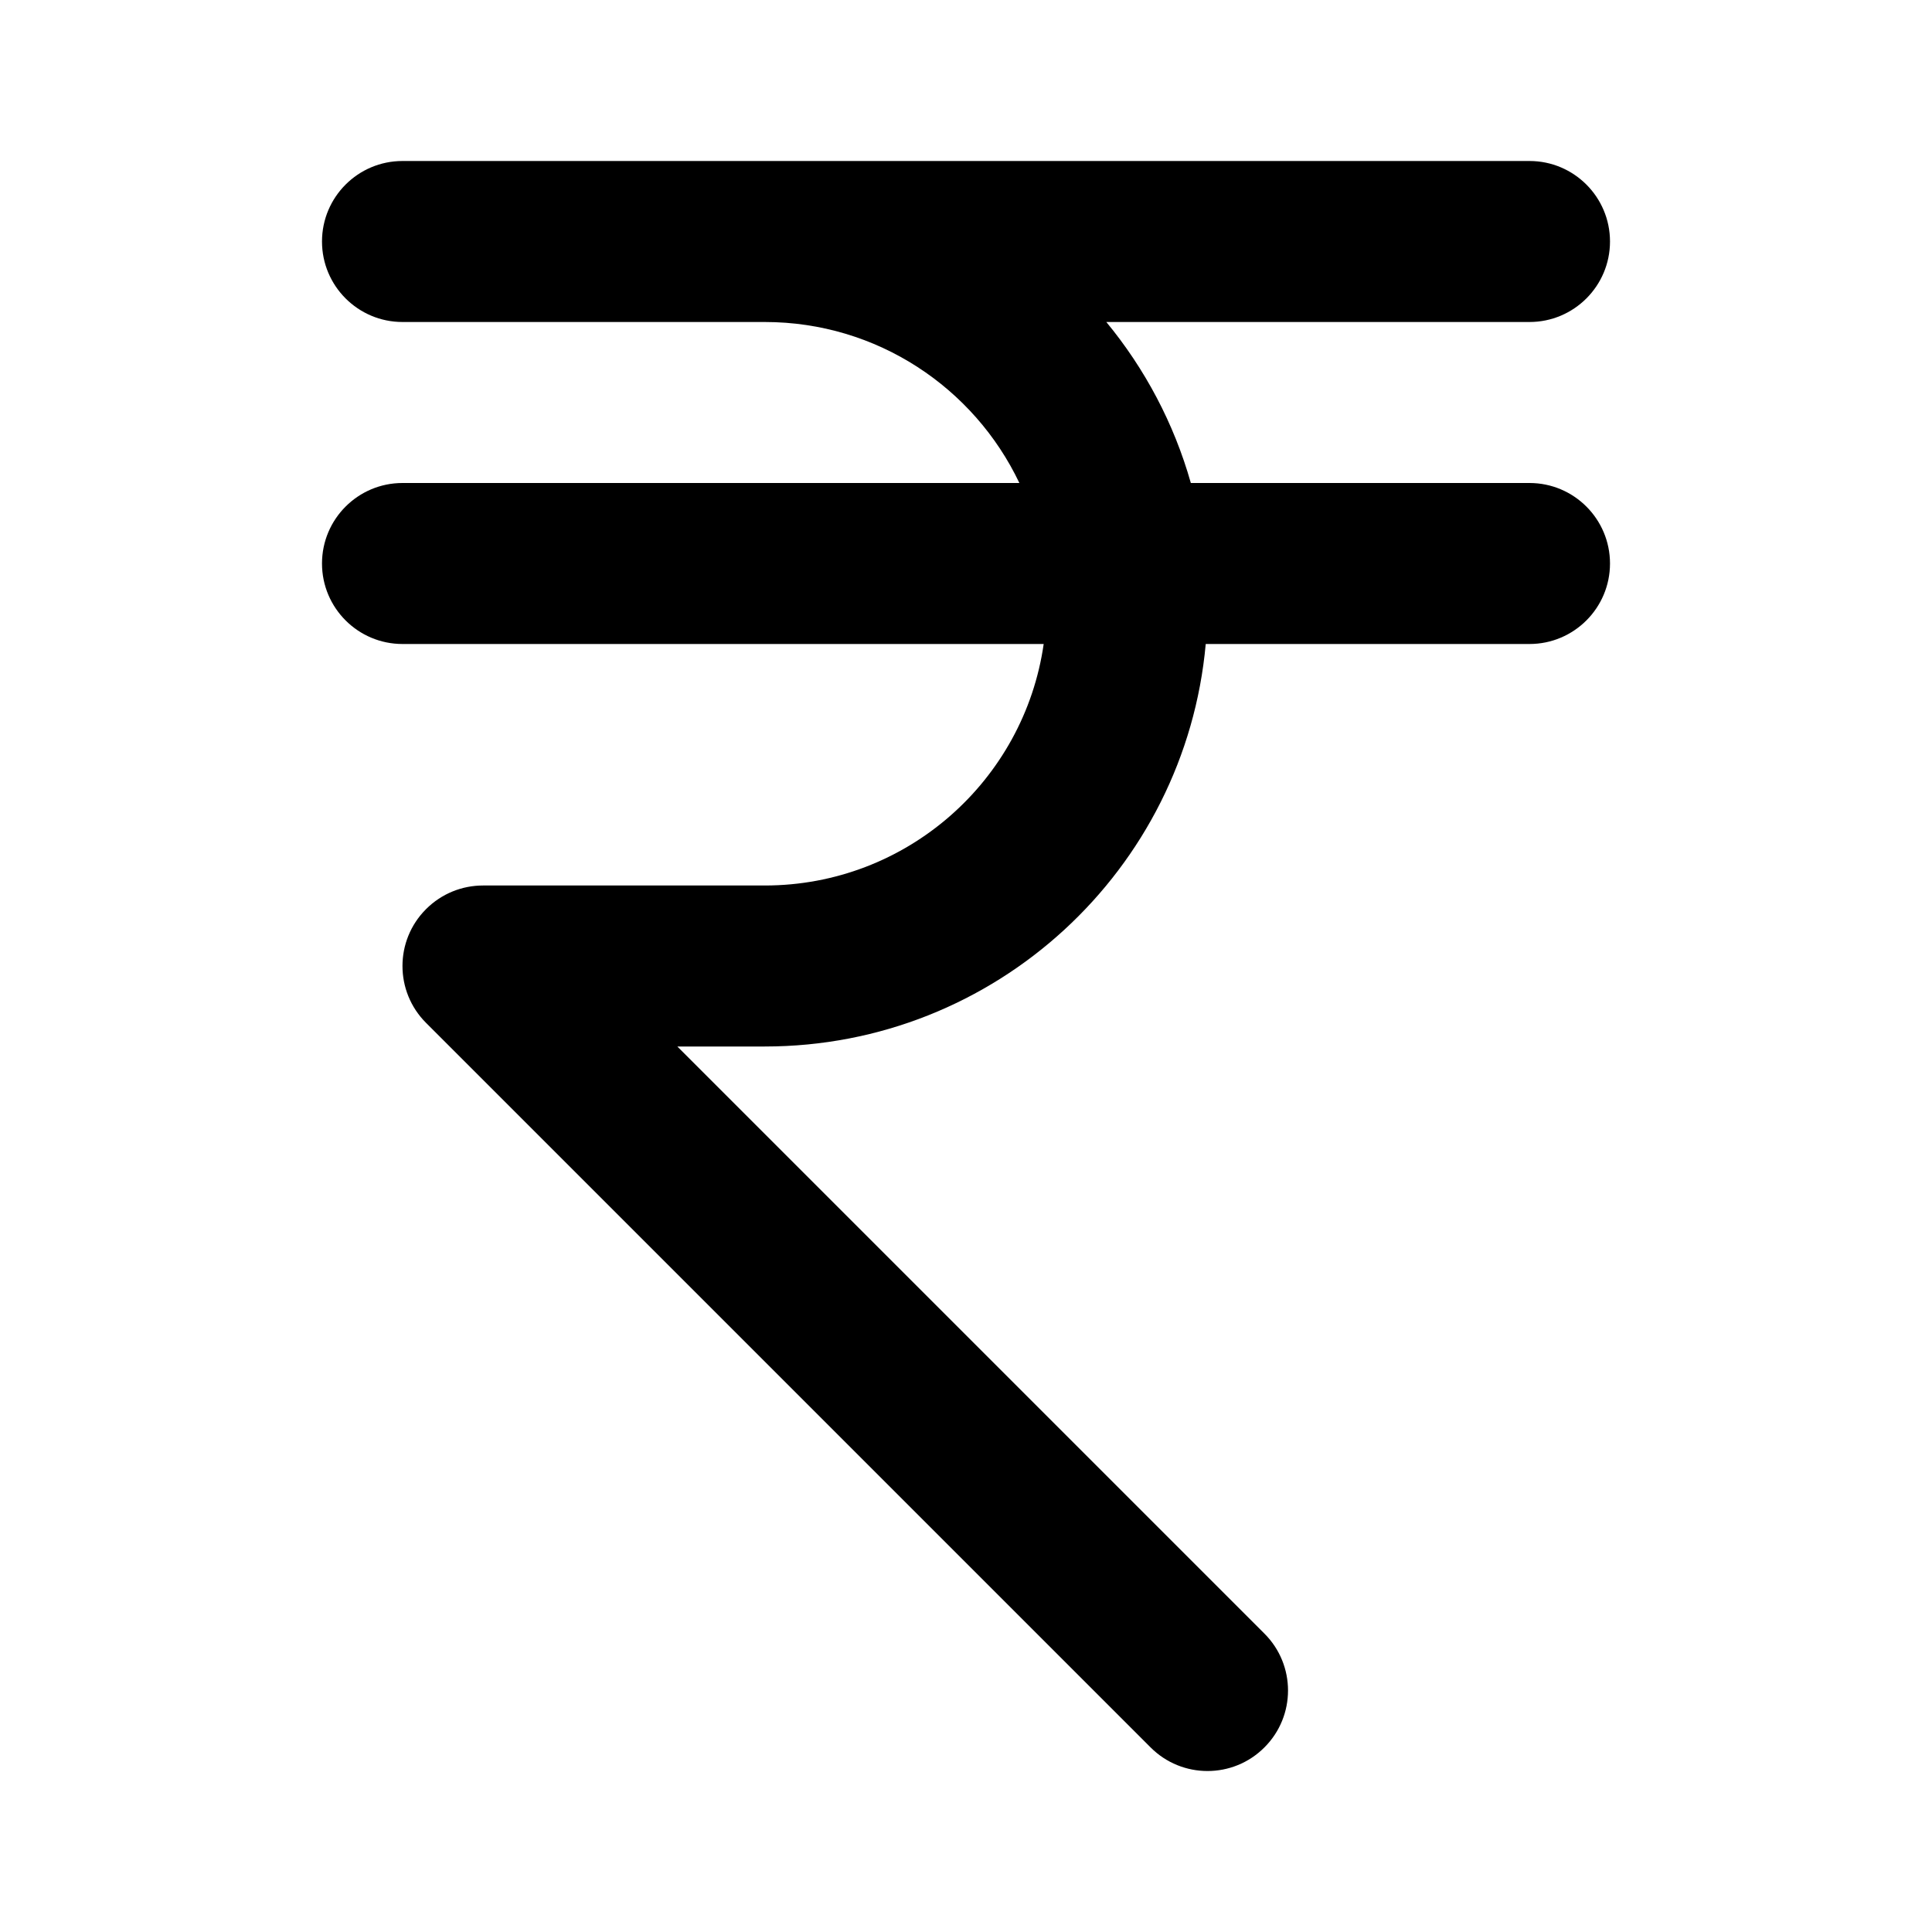 <svg xmlns="http://www.w3.org/2000/svg" width="24" height="24" viewBox="0 0 24 24">
  <path d="M9.743,2 C10.221,2.579 10.583,3.258 10.793,4 L15,4 C15.552,4 16,4.448 16,5 C16,5.552 15.552,6 15,6 L10.978,6 C10.725,8.803 8.369,11 5.5,11 L4.414,11 L11.707,18.293 C12.098,18.683 12.098,19.317 11.707,19.707 C11.317,20.098 10.683,20.098 10.293,19.707 L1.293,10.707 C0.902,10.317 0.902,9.683 1.293,9.293 C1.488,9.098 1.744,9 2,9 L5.5,9 C7.263,9 8.722,7.696 8.965,6 L1,6 C0.448,6 0,5.552 0,5 C0,4.448 0.448,4 1,4 L8.663,4 C8.101,2.818 6.896,2 5.5,2 L1,2 C0.448,2 0,1.552 0,1 C0,0.448 0.448,0 1,0 L15,0 C15.552,0 16,0.448 16,1 C16,1.552 15.552,2 15,2 L9.743,2 L9.743,2 Z" transform="translate(4 2)"/>
</svg>
